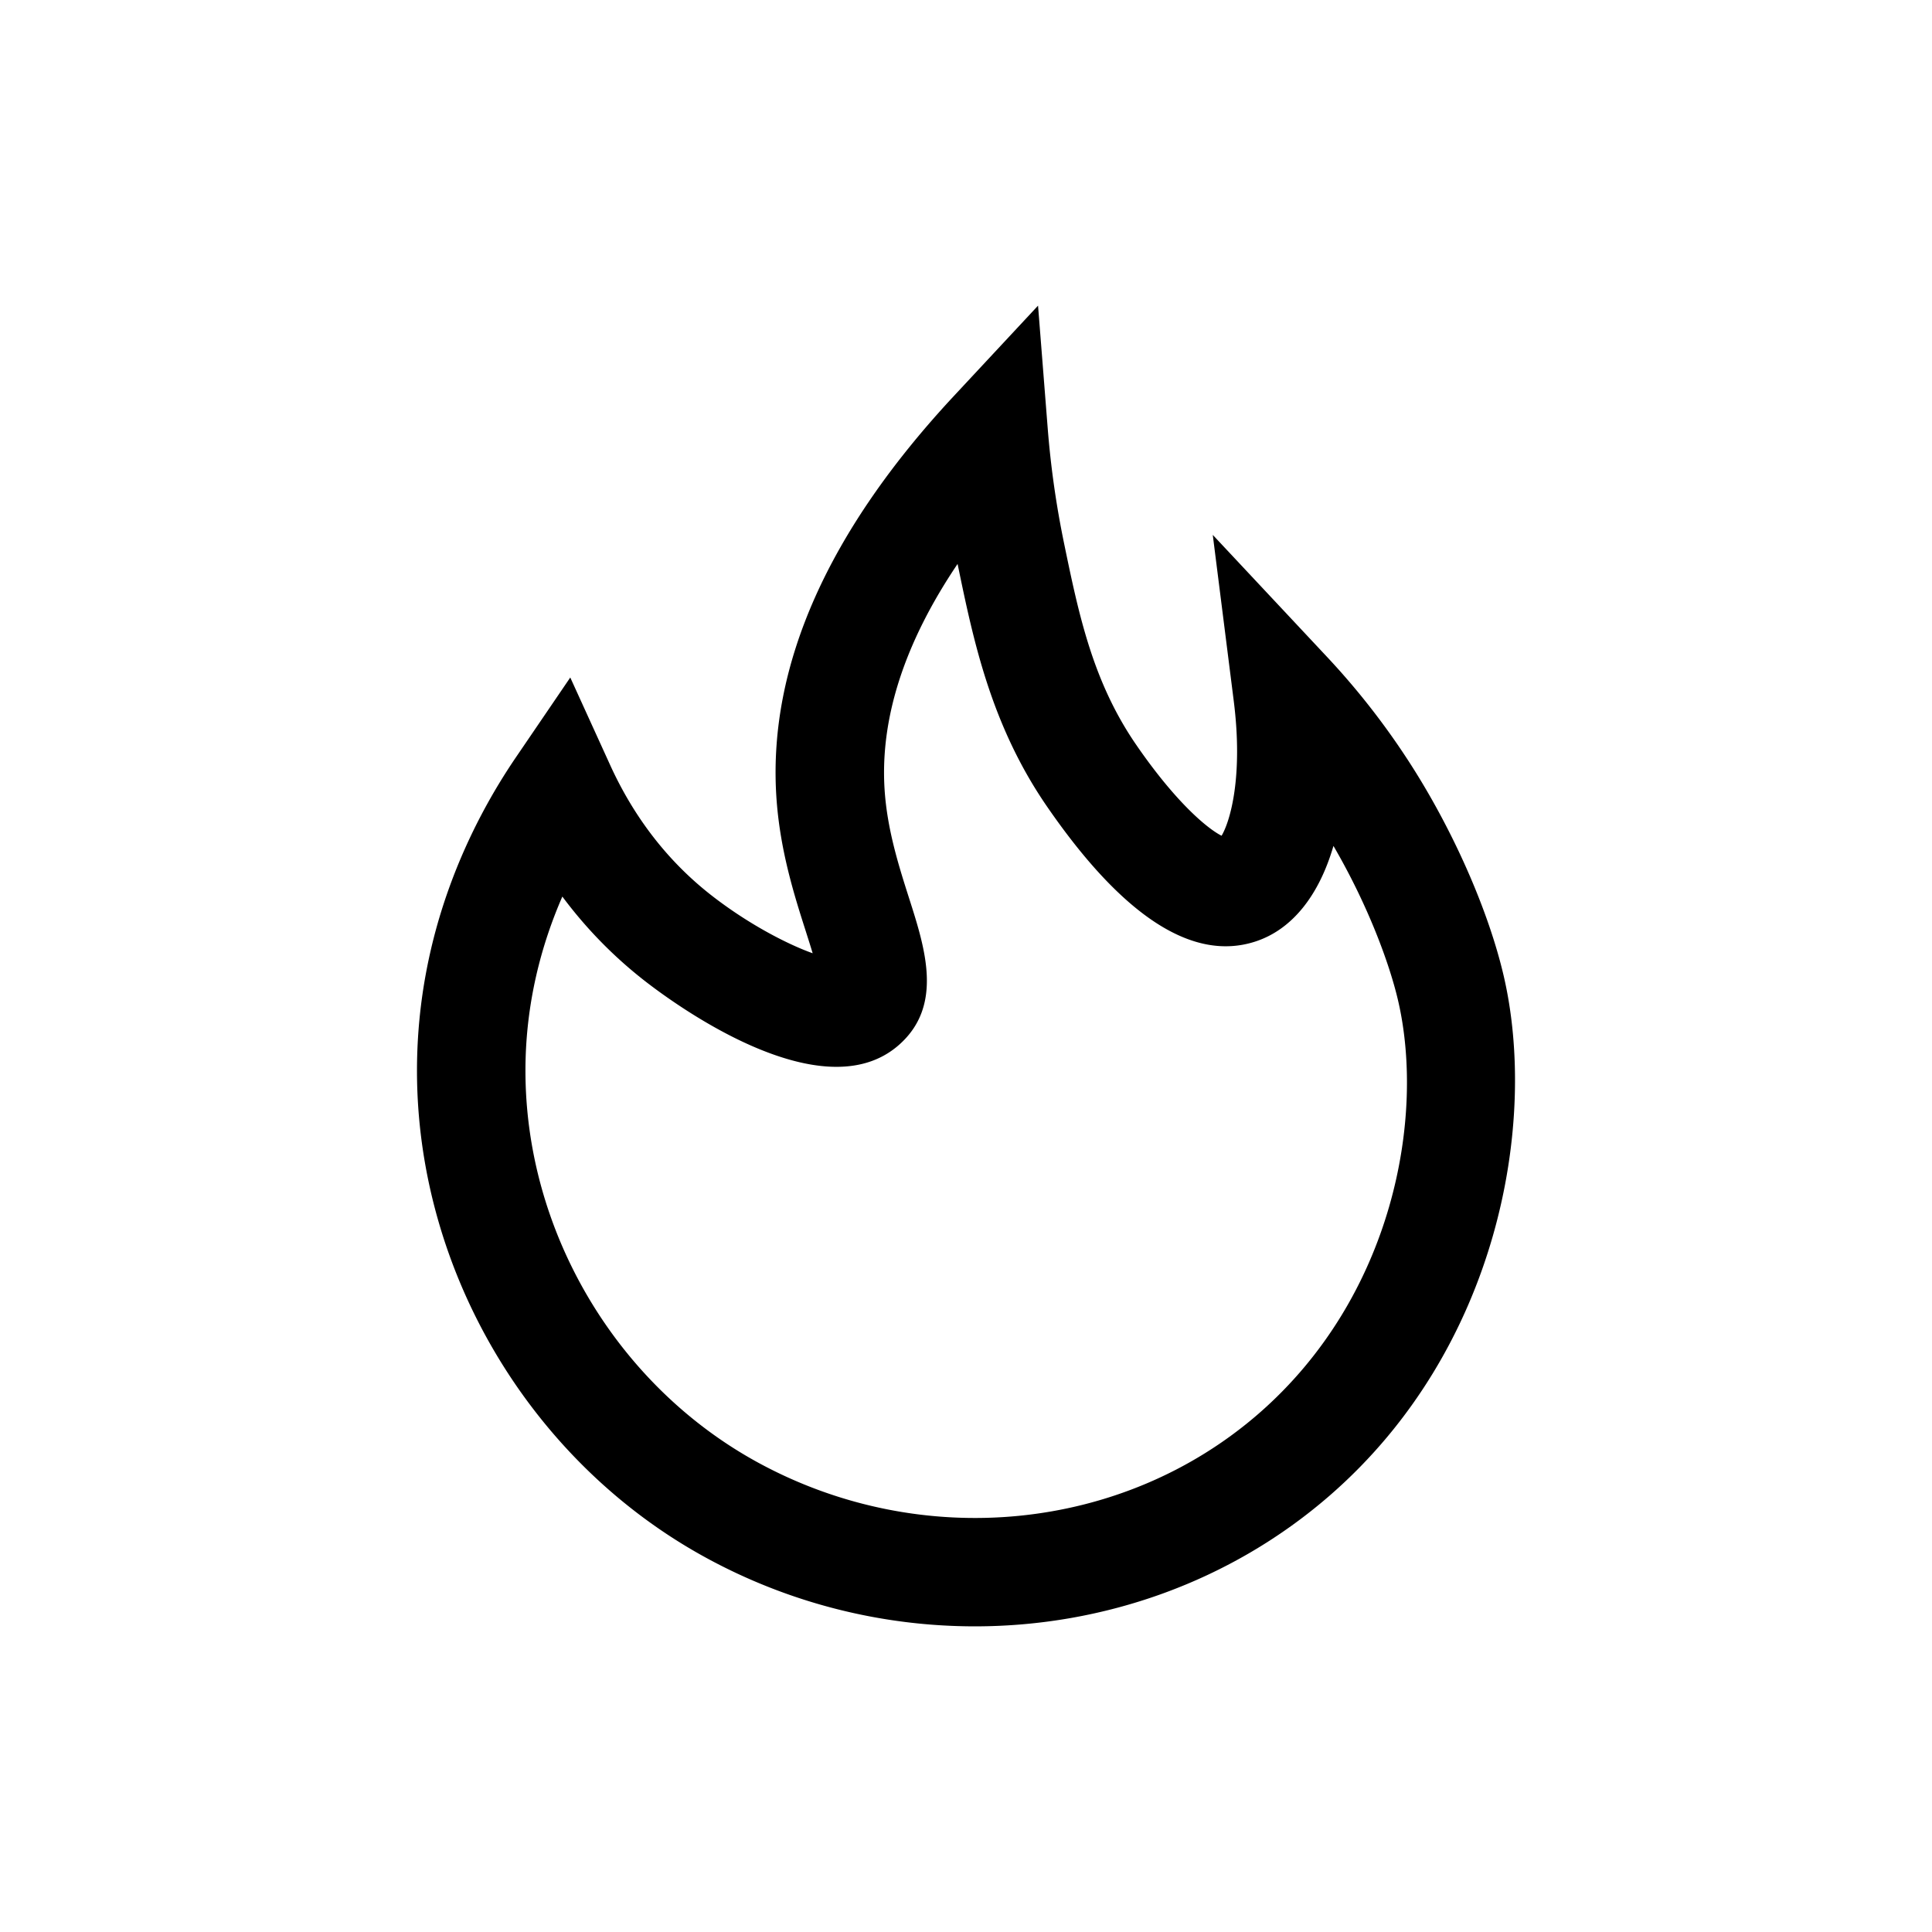 <svg t="1624677667280" class="icon" viewBox="0 0 1024 1024" version="1.1" xmlns="http://www.w3.org/2000/svg" p-id="6052" width="200" height="200"><path d="M516.685 862a297.453 297.453 0 0 1-142.216-36.228c-93.474-50.861-153.71-152.508-153.457-258.945 0.178-73.363 28.649-130.511 52.503-165.531l28.743-42.206 21.169 46.463c12.692 27.854 30.661 51.01 53.401 68.806 19.344 15.129 40.26 26.029 53.897 30.885-1.151-3.864-2.447-7.915-3.574-11.452-6.222-19.47-13.964-43.703-15.709-72.259-4.21-68.881 27.479-140.11 94.194-211.714l44.55-47.82 5.132 65.157a492.186 492.186 0 0 0 8.655 60.797c7.794 37.687 15.153 73.278 38.286 106.877 20.902 30.38 37.664 44.339 45.205 48.129 4.627-7.803 11.494-31.512 6.442-71.491L642.791 283.5l60.61 64.717a395.503 395.503 0 0 1 46.669 60.666c21.604 34.581 39.133 75.028 46.88 108.196 18.254 78.219-2.765 197.783-92.052 275.487C652.235 838.394 584.963 862 516.685 862zM298.057 475.202c-10.98 25.187-19.475 56.166-19.559 91.757-0.201 85.638 48.255 167.403 123.452 208.327 86.574 47.1 193.142 36.62 265.209-26.076 71.346-62.098 88.277-157.083 73.812-219.059-4.505-19.283-15.747-50.112-34.211-81.793-7.635 26.188-21.847 44.311-41.397 50.674-33.168 10.816-70.322-13.295-110.456-71.604-29.725-43.17-39.02-88.146-47.226-127.826a43.724 43.724 0 0 1-0.145-0.702c-28.022 41.551-41.018 81.456-38.712 119.134 1.305 21.388 7.565 40.981 13.085 58.262 8.505 26.628 18.151 56.811-5.506 77.582-40.901 35.928-119.625-22.231-134.997-34.244-16.398-12.836-30.882-27.694-43.349-44.432z" p-id="6053"></path></svg>